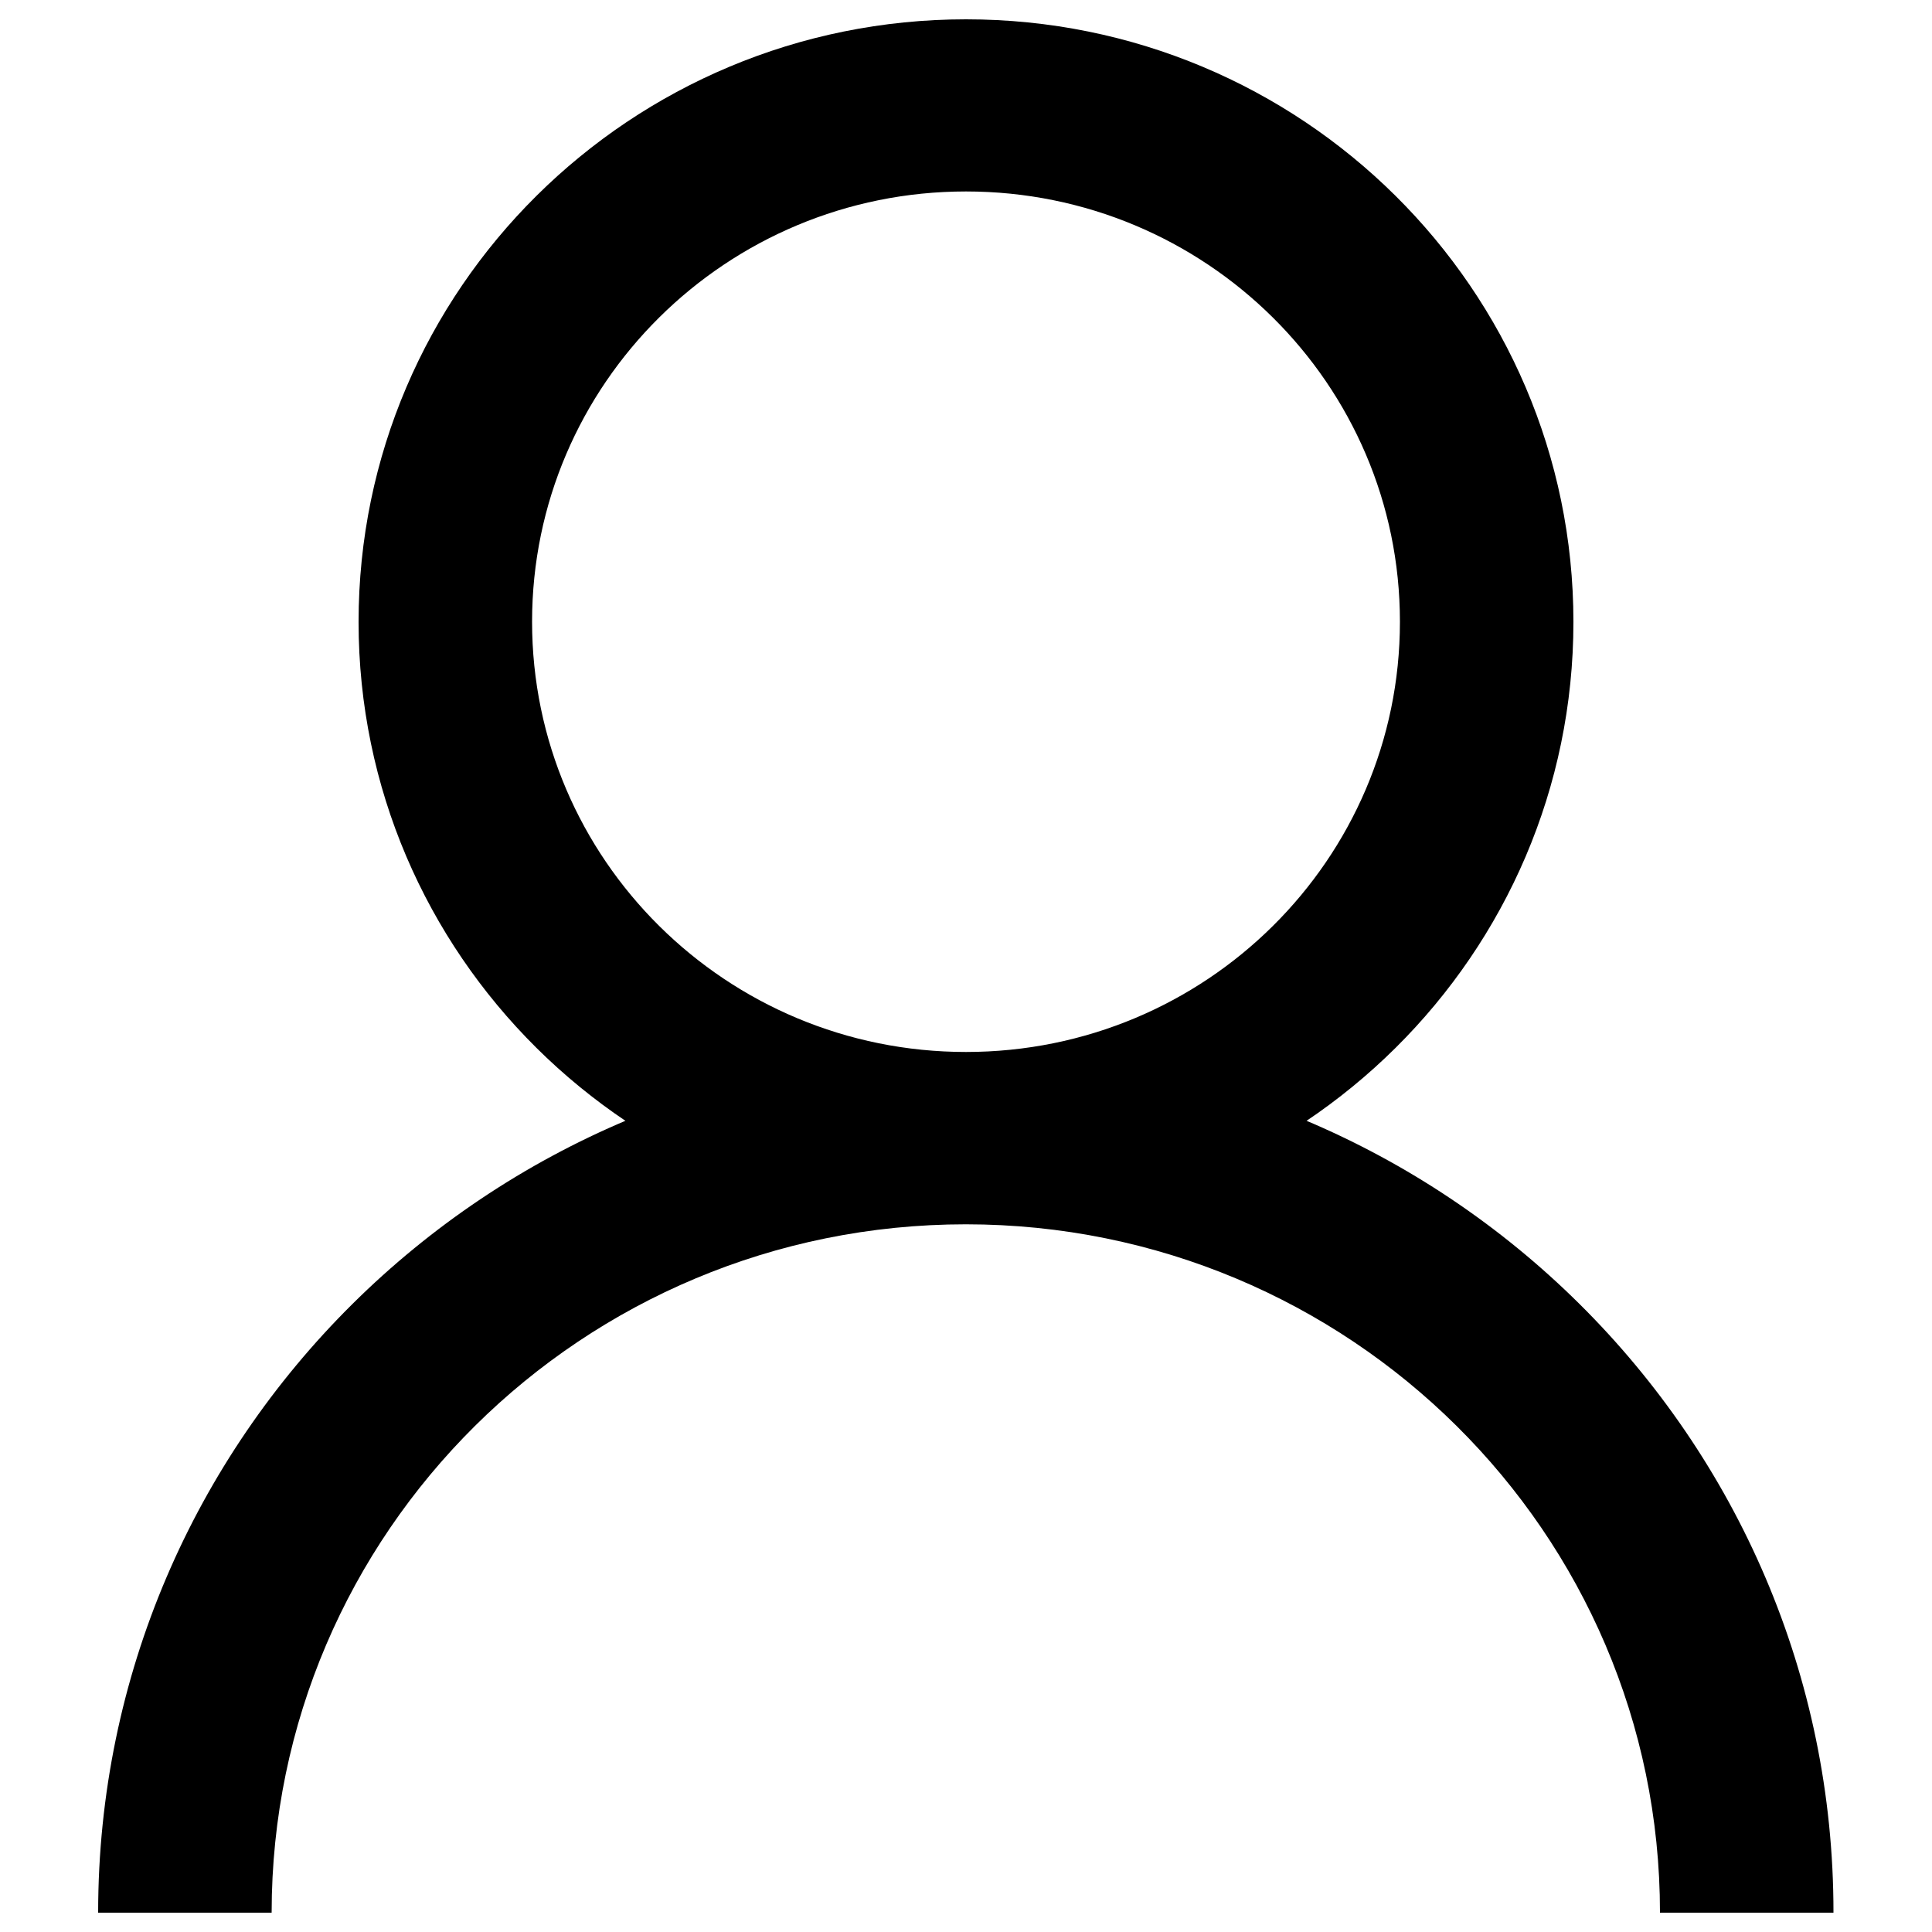 <svg version="1.1" xmlns="http://www.w3.org/2000/svg" xmlns:xlink="http://www.w3.org/1999/xlink" x="0px" y="0px" viewBox="0 0 1000 1000" enable-background="new 0 0 1000 1000" xml:space="preserve">
<g><path d="M500,544.5c-124,0-224.6-99.7-224.6-222.7c0-123,100.6-222.7,224.6-222.7c124,0,224.6,99.7,224.6,222.7C724.6,444.9,624,544.5,500,544.5L500,544.5z M500,10c-173.6,0-314.4,139.6-314.4,311.9c0,172.2,140.7,311.8,314.4,311.8s314.4-139.6,314.4-311.8C814.4,149.6,673.6,10,500,10L500,10z M500,544.5C251.9,544.5,50.8,744,50.8,990h89.8c0-196.8,160.9-356.3,359.3-356.3c198.4,0,359.3,159.6,359.3,356.3h89.8C949.2,744,748.1,544.5,500,544.5L500,544.5z"/></g>
</svg>